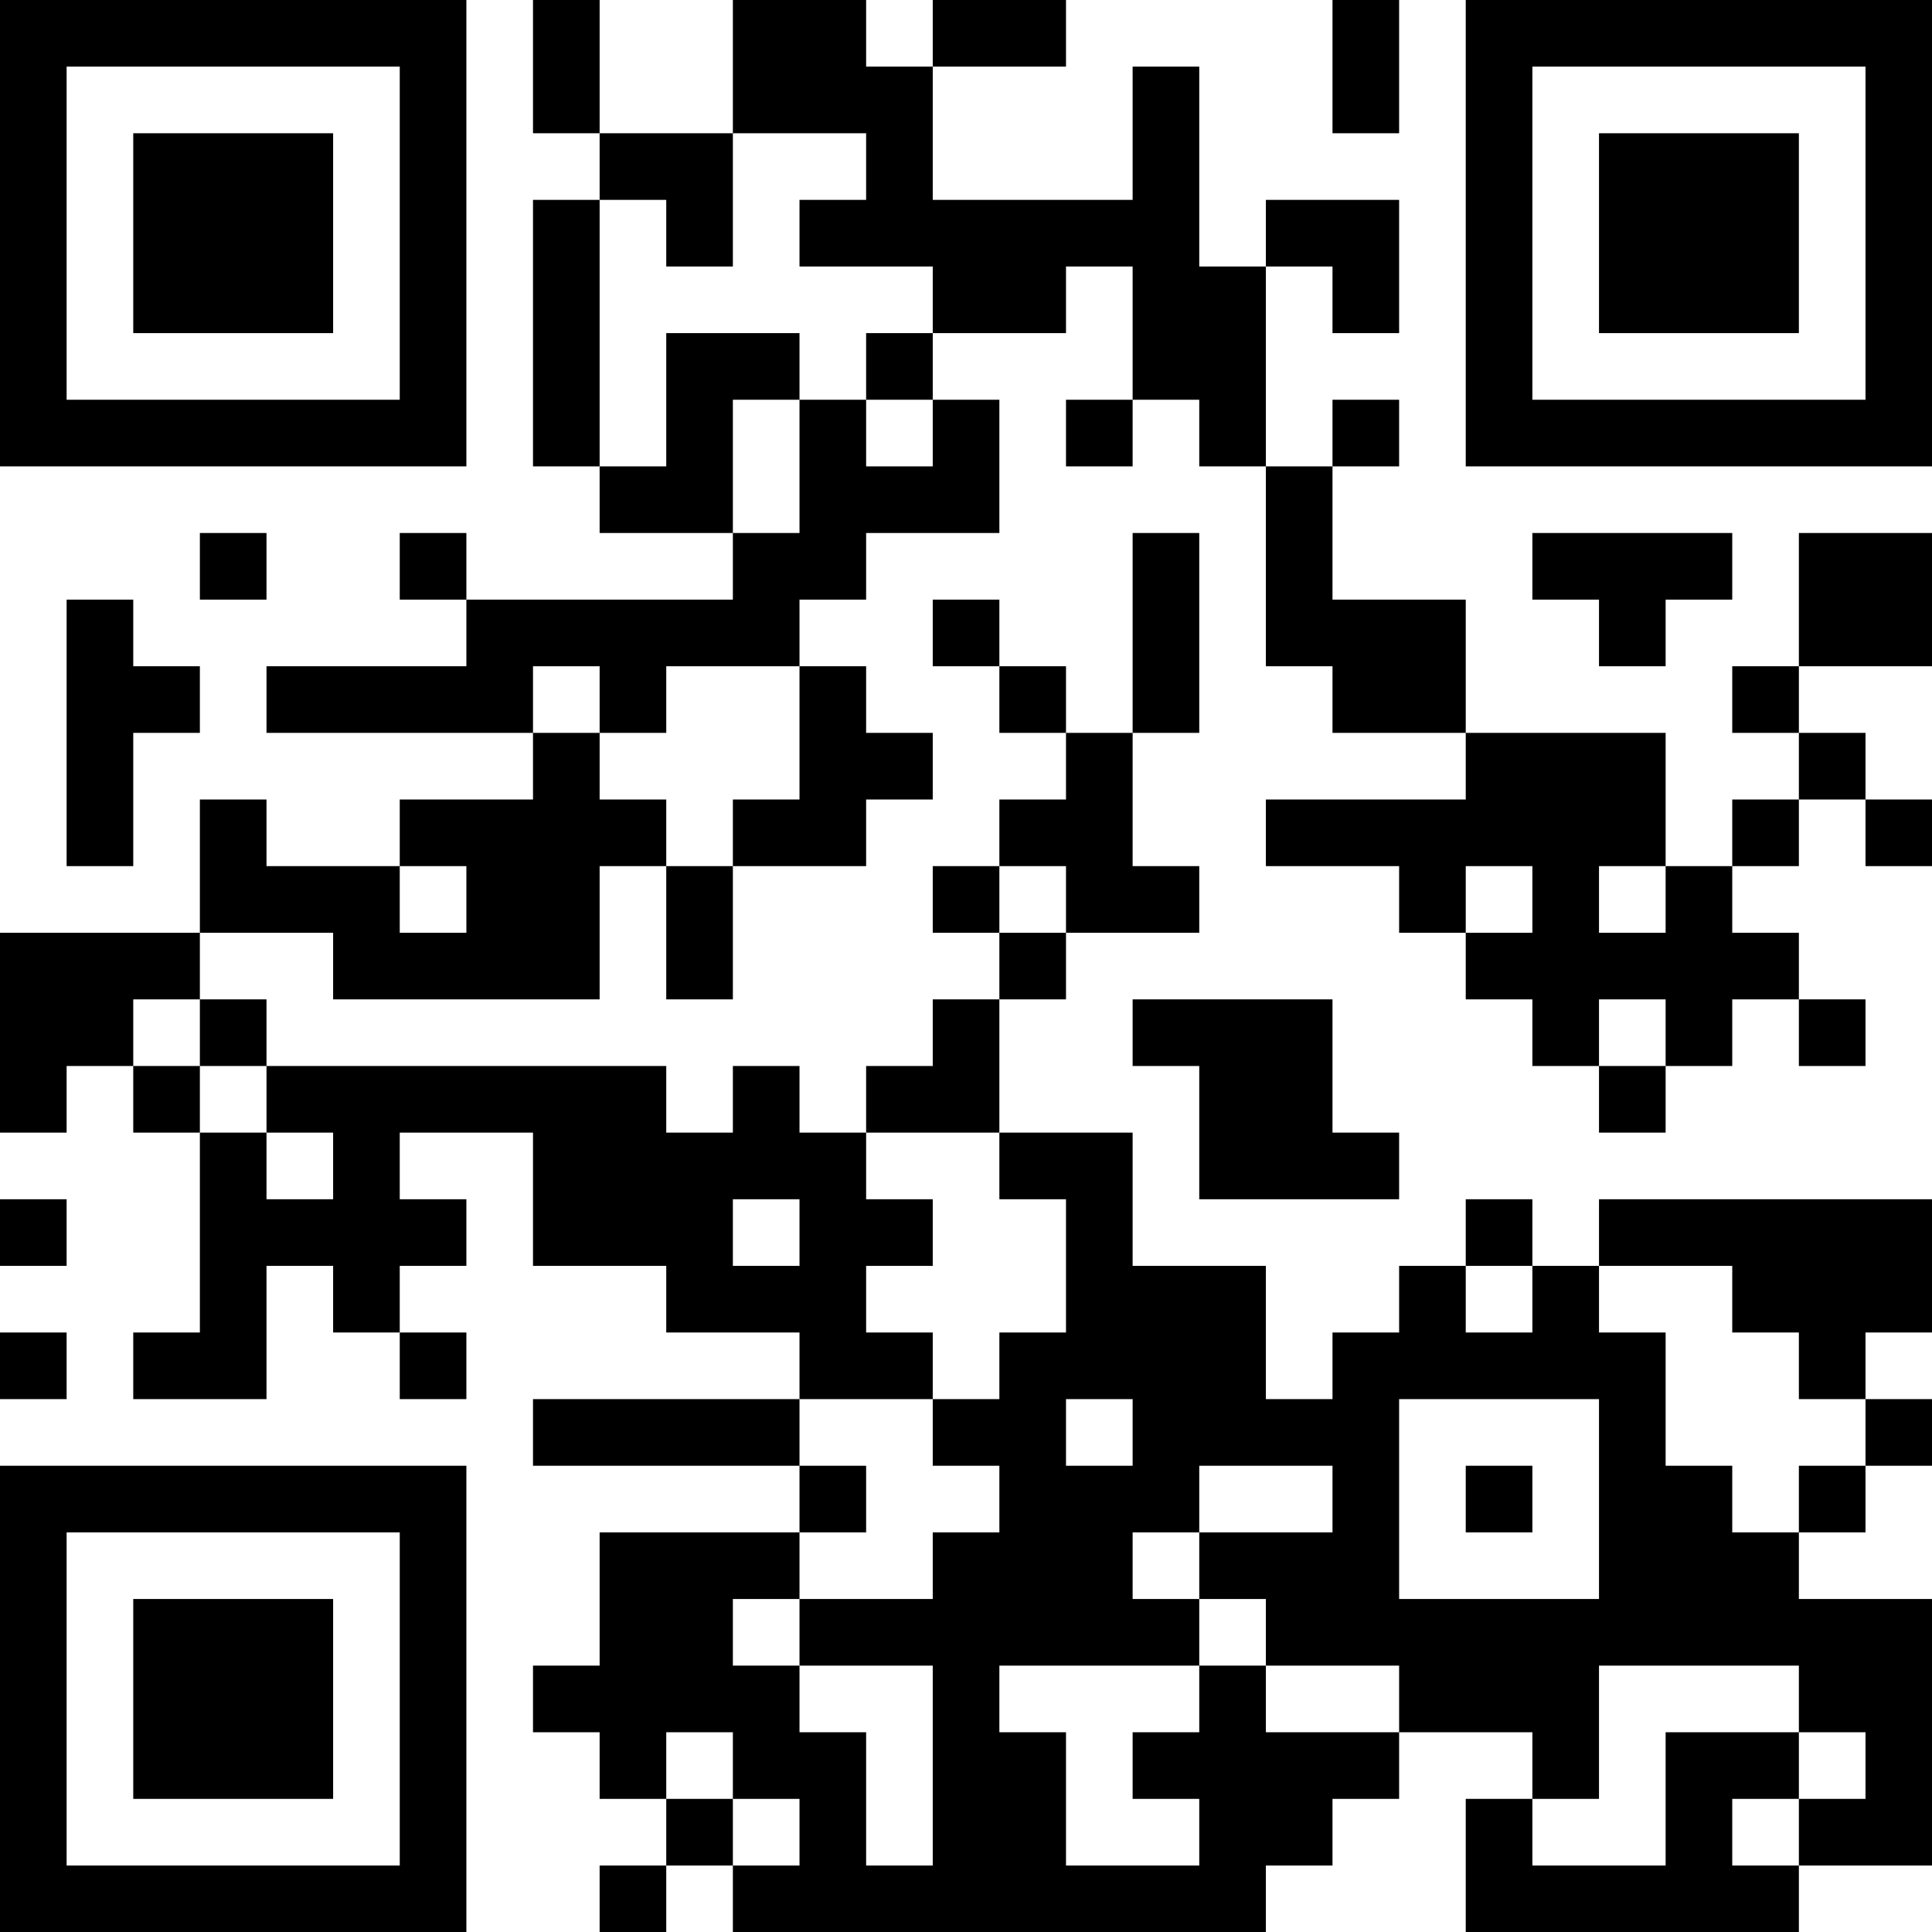 <?xml version="1.0" encoding="UTF-8"?>
<svg xmlns="http://www.w3.org/2000/svg" version="1.1" width="200" height="200" viewBox="0 0 200 200"><rect x="0" y="0" width="200" height="200" fill="#ffffff"/><g transform="scale(6.897)"><g transform="translate(0,0)"><path fill-rule="evenodd" d="M8 0L8 2L9 2L9 3L8 3L8 7L9 7L9 8L11 8L11 9L7 9L7 8L6 8L6 9L7 9L7 10L4 10L4 11L8 11L8 12L6 12L6 13L4 13L4 12L3 12L3 14L0 14L0 17L1 17L1 16L2 16L2 17L3 17L3 20L2 20L2 21L4 21L4 19L5 19L5 20L6 20L6 21L7 21L7 20L6 20L6 19L7 19L7 18L6 18L6 17L8 17L8 19L10 19L10 20L12 20L12 21L8 21L8 22L12 22L12 23L9 23L9 25L8 25L8 26L9 26L9 27L10 27L10 28L9 28L9 29L10 29L10 28L11 28L11 29L19 29L19 28L20 28L20 27L21 27L21 26L23 26L23 27L22 27L22 29L27 29L27 28L29 28L29 24L27 24L27 23L28 23L28 22L29 22L29 21L28 21L28 20L29 20L29 18L24 18L24 19L23 19L23 18L22 18L22 19L21 19L21 20L20 20L20 21L19 21L19 19L17 19L17 17L15 17L15 15L16 15L16 14L18 14L18 13L17 13L17 11L18 11L18 8L17 8L17 11L16 11L16 10L15 10L15 9L14 9L14 10L15 10L15 11L16 11L16 12L15 12L15 13L14 13L14 14L15 14L15 15L14 15L14 16L13 16L13 17L12 17L12 16L11 16L11 17L10 17L10 16L4 16L4 15L3 15L3 14L5 14L5 15L9 15L9 13L10 13L10 15L11 15L11 13L13 13L13 12L14 12L14 11L13 11L13 10L12 10L12 9L13 9L13 8L15 8L15 6L14 6L14 5L16 5L16 4L17 4L17 6L16 6L16 7L17 7L17 6L18 6L18 7L19 7L19 10L20 10L20 11L22 11L22 12L19 12L19 13L21 13L21 14L22 14L22 15L23 15L23 16L24 16L24 17L25 17L25 16L26 16L26 15L27 15L27 16L28 16L28 15L27 15L27 14L26 14L26 13L27 13L27 12L28 12L28 13L29 13L29 12L28 12L28 11L27 11L27 10L29 10L29 8L27 8L27 10L26 10L26 11L27 11L27 12L26 12L26 13L25 13L25 11L22 11L22 9L20 9L20 7L21 7L21 6L20 6L20 7L19 7L19 4L20 4L20 5L21 5L21 3L19 3L19 4L18 4L18 1L17 1L17 3L14 3L14 1L16 1L16 0L14 0L14 1L13 1L13 0L11 0L11 2L9 2L9 0ZM20 0L20 2L21 2L21 0ZM11 2L11 4L10 4L10 3L9 3L9 7L10 7L10 5L12 5L12 6L11 6L11 8L12 8L12 6L13 6L13 7L14 7L14 6L13 6L13 5L14 5L14 4L12 4L12 3L13 3L13 2ZM3 8L3 9L4 9L4 8ZM23 8L23 9L24 9L24 10L25 10L25 9L26 9L26 8ZM1 9L1 13L2 13L2 11L3 11L3 10L2 10L2 9ZM8 10L8 11L9 11L9 12L10 12L10 13L11 13L11 12L12 12L12 10L10 10L10 11L9 11L9 10ZM6 13L6 14L7 14L7 13ZM15 13L15 14L16 14L16 13ZM22 13L22 14L23 14L23 13ZM24 13L24 14L25 14L25 13ZM2 15L2 16L3 16L3 17L4 17L4 18L5 18L5 17L4 17L4 16L3 16L3 15ZM17 15L17 16L18 16L18 18L21 18L21 17L20 17L20 15ZM24 15L24 16L25 16L25 15ZM13 17L13 18L14 18L14 19L13 19L13 20L14 20L14 21L12 21L12 22L13 22L13 23L12 23L12 24L11 24L11 25L12 25L12 26L13 26L13 28L14 28L14 25L12 25L12 24L14 24L14 23L15 23L15 22L14 22L14 21L15 21L15 20L16 20L16 18L15 18L15 17ZM0 18L0 19L1 19L1 18ZM11 18L11 19L12 19L12 18ZM22 19L22 20L23 20L23 19ZM24 19L24 20L25 20L25 22L26 22L26 23L27 23L27 22L28 22L28 21L27 21L27 20L26 20L26 19ZM0 20L0 21L1 21L1 20ZM16 21L16 22L17 22L17 21ZM21 21L21 24L24 24L24 21ZM18 22L18 23L17 23L17 24L18 24L18 25L15 25L15 26L16 26L16 28L18 28L18 27L17 27L17 26L18 26L18 25L19 25L19 26L21 26L21 25L19 25L19 24L18 24L18 23L20 23L20 22ZM22 22L22 23L23 23L23 22ZM24 25L24 27L23 27L23 28L25 28L25 26L27 26L27 27L26 27L26 28L27 28L27 27L28 27L28 26L27 26L27 25ZM10 26L10 27L11 27L11 28L12 28L12 27L11 27L11 26ZM0 0L0 7L7 7L7 0ZM1 1L1 6L6 6L6 1ZM2 2L2 5L5 5L5 2ZM22 0L22 7L29 7L29 0ZM23 1L23 6L28 6L28 1ZM24 2L24 5L27 5L27 2ZM0 22L0 29L7 29L7 22ZM1 23L1 28L6 28L6 23ZM2 24L2 27L5 27L5 24Z" fill="#000000"/></g></g></svg>
